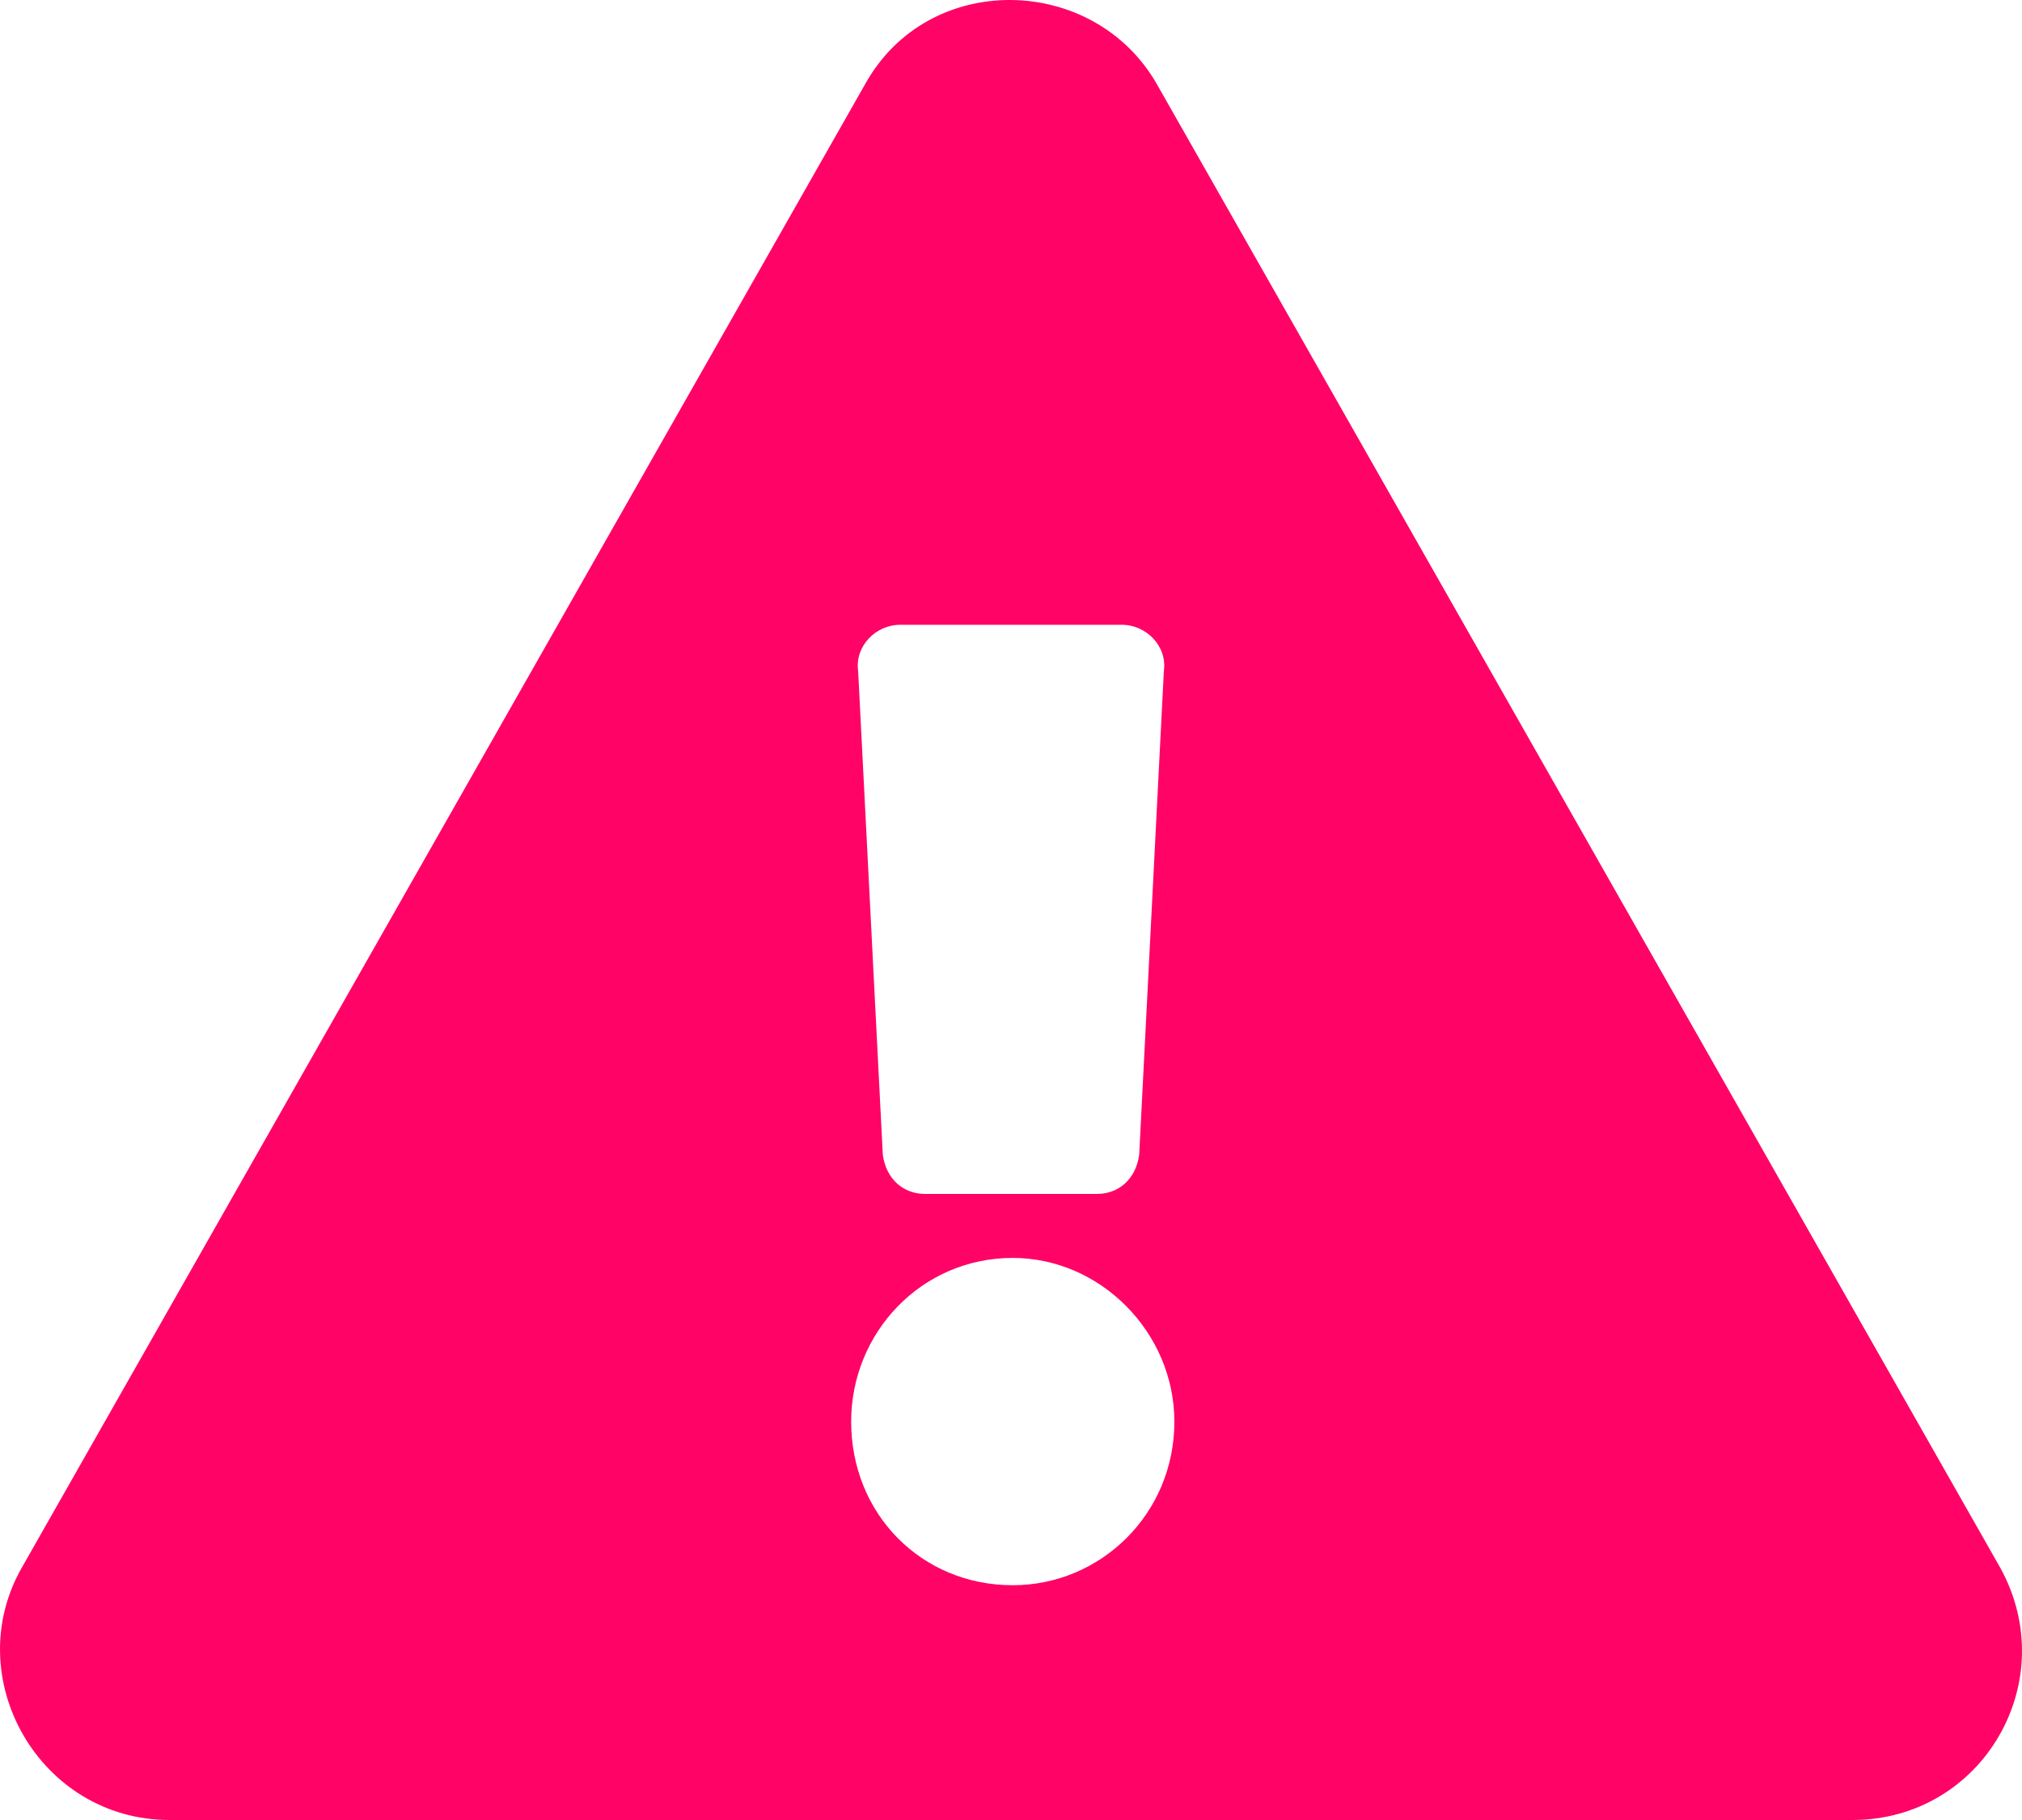 <svg width="20" height="18" viewBox="0 0 20 18" fill="none" xmlns="http://www.w3.org/2000/svg">
<path d="M19.783 15.502L11.442 0.831C10.817 -0.259 9.183 -0.295 8.558 0.831L0.217 15.502C-0.408 16.593 0.391 18 1.677 18H18.323C19.609 18 20.408 16.628 19.783 15.502ZM10.017 12.441C10.886 12.441 11.616 13.18 11.616 14.06C11.616 14.974 10.886 15.678 10.017 15.678C9.114 15.678 8.419 14.974 8.419 14.06C8.419 13.18 9.114 12.441 10.017 12.441ZM8.488 6.636C8.454 6.39 8.662 6.179 8.905 6.179H11.095C11.338 6.179 11.546 6.39 11.512 6.636L11.268 11.421C11.234 11.667 11.06 11.808 10.851 11.808H9.149C8.94 11.808 8.766 11.667 8.732 11.421L8.488 6.636Z" fill="#FF0366"/>
</svg>
